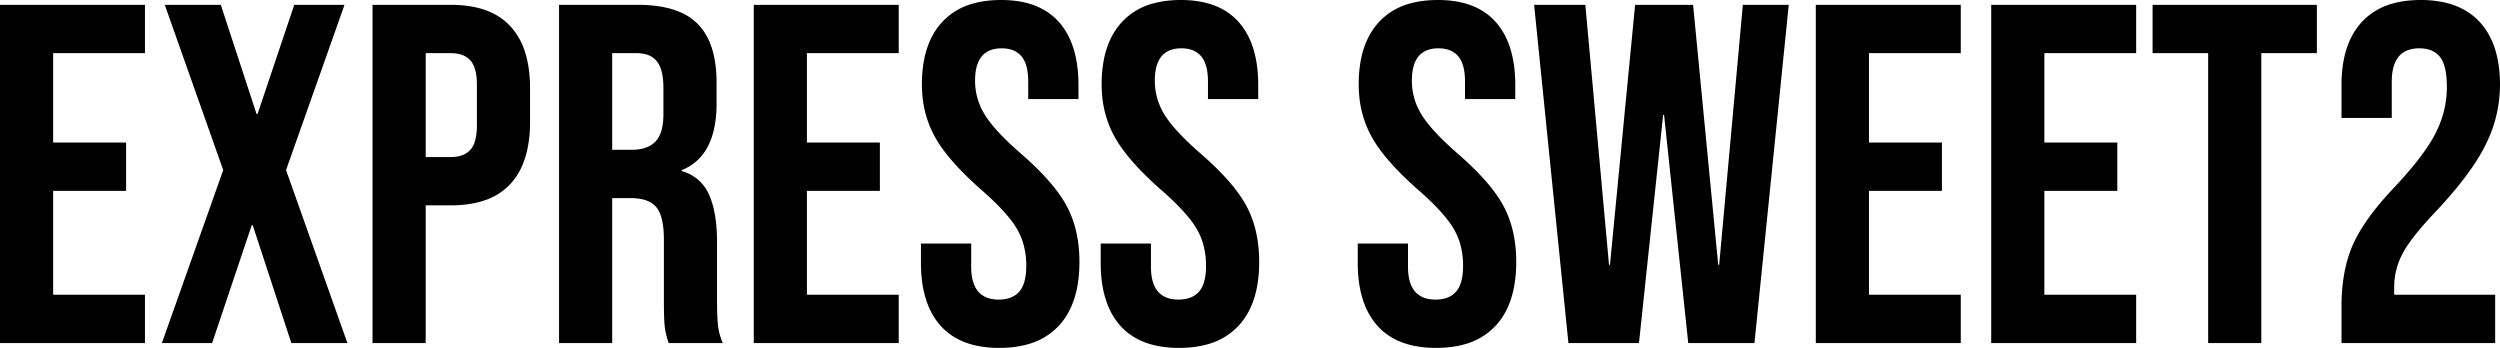 <svg width="517.4" height="72.001" viewBox="0 0 517.4 72.001" xmlns="http://www.w3.org/2000/svg"><g id="svgGroup" stroke-linecap="round" fill-rule="evenodd" font-size="9pt" stroke="#000" stroke-width="0" fill="#000" style="stroke:#000;stroke-width:0;fill:#000"><path d="M 324.6 71.001 L 317.5 1.001 L 328.1 1.001 L 333 54.801 L 333.2 54.801 L 338.4 1.001 L 350.4 1.001 L 355.6 54.801 L 355.8 54.801 L 360.7 1.001 L 370.2 1.001 L 363.1 71.001 L 349.4 71.001 L 344.4 23.801 L 344.2 23.801 L 339.2 71.001 L 324.6 71.001 Z M 33.5 71.001 L 46.2 35.201 L 34.1 1.001 L 45.7 1.001 L 53.1 23.601 L 53.3 23.601 L 60.9 1.001 L 71.3 1.001 L 59.2 35.201 L 71.9 71.001 L 60.3 71.001 L 52.3 46.601 L 52.1 46.601 L 43.9 71.001 L 33.5 71.001 Z M 190.6 54.401 L 190.6 50.401 L 201 50.401 L 201 55.201 Q 201 61.207 205.447 61.908 A 8.05 8.05 0 0 0 206.7 62.001 Q 209.5 62.001 210.95 60.351 Q 212.338 58.771 212.397 55.314 A 18.22 18.22 0 0 0 212.4 55.001 A 16.438 16.438 0 0 0 211.868 50.742 A 13.651 13.651 0 0 0 210.4 47.251 A 19.081 19.081 0 0 0 208.842 45.055 Q 206.734 42.45 203 39.201 A 72.472 72.472 0 0 1 199.15 35.563 Q 195.482 31.814 193.625 28.573 A 20.769 20.769 0 0 1 193.5 28.351 A 21.525 21.525 0 0 1 190.88 19.461 A 26.199 26.199 0 0 1 190.8 17.401 A 26.379 26.379 0 0 1 191.252 12.358 Q 191.827 9.407 193.134 7.11 A 13.862 13.862 0 0 1 195 4.551 A 13.5 13.5 0 0 1 201.53 0.695 Q 203.717 0.098 206.333 0.014 A 27.056 27.056 0 0 1 207.2 0.001 Q 215.1 0.001 219.15 4.551 Q 223.2 9.101 223.2 17.601 L 223.2 20.501 L 212.8 20.501 L 212.8 16.901 Q 212.8 13.488 211.542 11.827 A 4.111 4.111 0 0 0 211.4 11.651 A 4.506 4.506 0 0 0 208.936 10.179 A 7.037 7.037 0 0 0 207.3 10.001 Q 201.8 10.001 201.8 16.701 Q 201.8 20.501 203.85 23.801 Q 205.668 26.728 210.122 30.756 A 82.526 82.526 0 0 0 211.3 31.801 Q 218.2 37.801 220.8 42.701 Q 223.4 47.601 223.4 54.201 Q 223.4 60.335 221.238 64.434 A 13.911 13.911 0 0 1 219.15 67.401 A 13.66 13.66 0 0 1 212.554 71.295 Q 210.335 71.901 207.68 71.987 A 27.431 27.431 0 0 1 206.8 72.001 A 22.4 22.4 0 0 1 202.075 71.534 Q 197.487 70.543 194.7 67.451 Q 191.241 63.612 190.7 56.961 A 31.618 31.618 0 0 1 190.6 54.401 Z M 227.8 54.401 L 227.8 50.401 L 238.2 50.401 L 238.2 55.201 Q 238.2 61.207 242.647 61.908 A 8.05 8.05 0 0 0 243.9 62.001 Q 246.7 62.001 248.15 60.351 Q 249.538 58.771 249.597 55.314 A 18.22 18.22 0 0 0 249.6 55.001 A 16.438 16.438 0 0 0 249.068 50.742 A 13.651 13.651 0 0 0 247.6 47.251 A 19.081 19.081 0 0 0 246.042 45.055 Q 243.934 42.45 240.2 39.201 A 72.472 72.472 0 0 1 236.35 35.563 Q 232.682 31.814 230.825 28.573 A 20.769 20.769 0 0 1 230.7 28.351 A 21.525 21.525 0 0 1 228.08 19.461 A 26.199 26.199 0 0 1 228 17.401 A 26.379 26.379 0 0 1 228.452 12.358 Q 229.027 9.407 230.334 7.11 A 13.862 13.862 0 0 1 232.2 4.551 A 13.5 13.5 0 0 1 238.73 0.695 Q 240.917 0.098 243.533 0.014 A 27.056 27.056 0 0 1 244.4 0.001 Q 252.3 0.001 256.35 4.551 Q 260.4 9.101 260.4 17.601 L 260.4 20.501 L 250 20.501 L 250 16.901 Q 250 13.488 248.742 11.827 A 4.111 4.111 0 0 0 248.6 11.651 A 4.506 4.506 0 0 0 246.136 10.179 A 7.037 7.037 0 0 0 244.5 10.001 Q 239 10.001 239 16.701 Q 239 20.501 241.05 23.801 Q 242.868 26.728 247.322 30.756 A 82.526 82.526 0 0 0 248.5 31.801 Q 255.4 37.801 258 42.701 Q 260.6 47.601 260.6 54.201 Q 260.6 60.335 258.438 64.434 A 13.911 13.911 0 0 1 256.35 67.401 A 13.66 13.66 0 0 1 249.754 71.295 Q 247.535 71.901 244.88 71.987 A 27.431 27.431 0 0 1 244 72.001 A 22.4 22.4 0 0 1 239.275 71.534 Q 234.687 70.543 231.9 67.451 Q 228.441 63.612 227.9 56.961 A 31.618 31.618 0 0 1 227.8 54.401 Z M 281 54.401 L 281 50.401 L 291.4 50.401 L 291.4 55.201 Q 291.4 61.207 295.847 61.908 A 8.05 8.05 0 0 0 297.1 62.001 Q 299.9 62.001 301.35 60.351 Q 302.738 58.771 302.797 55.314 A 18.22 18.22 0 0 0 302.8 55.001 A 16.438 16.438 0 0 0 302.268 50.742 A 13.651 13.651 0 0 0 300.8 47.251 A 19.081 19.081 0 0 0 299.242 45.055 Q 297.134 42.45 293.4 39.201 A 72.472 72.472 0 0 1 289.55 35.563 Q 285.882 31.814 284.025 28.573 A 20.769 20.769 0 0 1 283.9 28.351 A 21.525 21.525 0 0 1 281.28 19.461 A 26.199 26.199 0 0 1 281.2 17.401 A 26.379 26.379 0 0 1 281.652 12.358 Q 282.227 9.407 283.534 7.11 A 13.862 13.862 0 0 1 285.4 4.551 A 13.5 13.5 0 0 1 291.93 0.695 Q 294.117 0.098 296.733 0.014 A 27.056 27.056 0 0 1 297.6 0.001 Q 305.5 0.001 309.55 4.551 Q 313.6 9.101 313.6 17.601 L 313.6 20.501 L 303.2 20.501 L 303.2 16.901 Q 303.2 13.488 301.942 11.827 A 4.111 4.111 0 0 0 301.8 11.651 A 4.506 4.506 0 0 0 299.336 10.179 A 7.037 7.037 0 0 0 297.7 10.001 Q 292.2 10.001 292.2 16.701 Q 292.2 20.501 294.25 23.801 Q 296.068 26.728 300.522 30.756 A 82.526 82.526 0 0 0 301.7 31.801 Q 308.6 37.801 311.2 42.701 Q 313.8 47.601 313.8 54.201 Q 313.8 60.335 311.638 64.434 A 13.911 13.911 0 0 1 309.55 67.401 A 13.66 13.66 0 0 1 302.954 71.295 Q 300.735 71.901 298.08 71.987 A 27.431 27.431 0 0 1 297.2 72.001 A 22.4 22.4 0 0 1 292.475 71.534 Q 287.887 70.543 285.1 67.451 Q 281.641 63.612 281.1 56.961 A 31.618 31.618 0 0 1 281 54.401 Z M 484.6 71.001 L 484.6 63.401 A 39.2 39.2 0 0 1 485.027 57.455 Q 485.521 54.239 486.586 51.535 A 22.933 22.933 0 0 1 487 50.551 A 29.359 29.359 0 0 1 489.275 46.467 Q 490.588 44.469 492.357 42.334 A 69.674 69.674 0 0 1 495.6 38.701 Q 501.7 32.201 504.05 27.601 Q 506.4 23.001 506.4 18.001 Q 506.4 14.435 505.49 12.596 A 4.327 4.327 0 0 0 504.95 11.751 A 4.668 4.668 0 0 0 502.318 10.172 A 7.217 7.217 0 0 0 500.7 10.001 A 6.668 6.668 0 0 0 498.24 10.419 Q 495.336 11.566 495.035 15.863 A 14.845 14.845 0 0 0 495 16.901 L 495 24.401 L 484.6 24.401 L 484.6 17.601 A 27.602 27.602 0 0 1 485.031 12.561 Q 485.56 9.718 486.737 7.485 A 13.766 13.766 0 0 1 488.8 4.551 A 13.5 13.5 0 0 1 495.33 0.695 Q 497.517 0.098 500.133 0.014 A 27.056 27.056 0 0 1 501 0.001 A 22.43 22.43 0 0 1 505.841 0.491 Q 508.956 1.179 511.262 2.836 A 12.768 12.768 0 0 1 513.2 4.551 Q 516.764 8.412 517.304 15.118 A 30.974 30.974 0 0 1 517.4 17.601 A 27.448 27.448 0 0 1 514.719 29.337 A 32.024 32.024 0 0 1 514.35 30.101 Q 512.301 34.199 508.243 39.11 A 97.39 97.39 0 0 1 503.8 44.101 A 82.465 82.465 0 0 0 501.297 46.871 Q 498.422 50.215 497.2 52.551 Q 495.5 55.801 495.5 59.501 L 495.5 61.001 L 516.4 61.001 L 516.4 71.001 L 484.6 71.001 Z M 0 71.001 L 0 1.001 L 30 1.001 L 30 11.001 L 11 11.001 L 11 29.501 L 26.1 29.501 L 26.1 39.501 L 11 39.501 L 11 61.001 L 30 61.001 L 30 71.001 L 0 71.001 Z M 156 71.001 L 156 1.001 L 186 1.001 L 186 11.001 L 167 11.001 L 167 29.501 L 182.1 29.501 L 182.1 39.501 L 167 39.501 L 167 61.001 L 186 61.001 L 186 71.001 L 156 71.001 Z M 375.8 71.001 L 375.8 1.001 L 405.8 1.001 L 405.8 11.001 L 386.8 11.001 L 386.8 29.501 L 401.9 29.501 L 401.9 39.501 L 386.8 39.501 L 386.8 61.001 L 405.8 61.001 L 405.8 71.001 L 375.8 71.001 Z M 412.1 71.001 L 412.1 1.001 L 442.1 1.001 L 442.1 11.001 L 423.1 11.001 L 423.1 29.501 L 438.2 29.501 L 438.2 39.501 L 423.1 39.501 L 423.1 61.001 L 442.1 61.001 L 442.1 71.001 L 412.1 71.001 Z M 115.7 71.001 L 115.7 1.001 L 132 1.001 A 29.066 29.066 0 0 1 136.417 1.313 Q 138.744 1.672 140.591 2.442 A 11.489 11.489 0 0 1 144.4 4.951 Q 148.3 8.901 148.3 17.101 L 148.3 21.401 A 25.259 25.259 0 0 1 147.878 26.211 Q 147.363 28.858 146.22 30.807 A 10.176 10.176 0 0 1 141.1 35.201 L 141.1 35.401 A 9.225 9.225 0 0 1 144.334 37.075 A 8.631 8.631 0 0 1 146.75 40.301 A 16.431 16.431 0 0 1 147.755 43.427 Q 148.4 46.326 148.4 50.201 L 148.4 62.501 Q 148.4 65.434 148.591 67.268 A 21.93 21.93 0 0 0 148.6 67.351 A 12.134 12.134 0 0 0 149.551 70.888 A 13.583 13.583 0 0 0 149.6 71.001 L 138.4 71.001 A 18.152 18.152 0 0 1 137.875 69.251 A 13.945 13.945 0 0 1 137.6 67.801 A 14.955 14.955 0 0 1 137.514 66.917 Q 137.405 65.413 137.4 62.666 A 147.151 147.151 0 0 1 137.4 62.401 L 137.4 49.601 Q 137.4 44.801 135.85 42.901 A 4.556 4.556 0 0 0 133.983 41.569 Q 133.215 41.258 132.245 41.117 A 12.174 12.174 0 0 0 130.5 41.001 L 126.7 41.001 L 126.7 71.001 L 115.7 71.001 Z M 457 71.001 L 457 11.001 L 445.5 11.001 L 445.5 1.001 L 479.5 1.001 L 479.5 11.001 L 468 11.001 L 468 71.001 L 457 71.001 Z M 77.1 71.001 L 77.1 1.001 L 93.3 1.001 Q 99.03 1.001 102.758 3.149 A 12.152 12.152 0 0 1 105.6 5.401 A 14.033 14.033 0 0 1 108.643 10.725 Q 109.337 12.864 109.575 15.458 A 31.07 31.07 0 0 1 109.7 18.301 L 109.7 25.201 A 28.154 28.154 0 0 1 109.3 30.113 Q 108.825 32.788 107.787 34.9 A 13.197 13.197 0 0 1 105.6 38.101 A 12.931 12.931 0 0 1 99.889 41.597 Q 97.824 42.247 95.323 42.429 A 27.789 27.789 0 0 1 93.3 42.501 L 88.1 42.501 L 88.1 71.001 L 77.1 71.001 Z M 88.1 32.501 L 93.3 32.501 A 7.726 7.726 0 0 0 94.856 32.354 Q 96.422 32.032 97.35 31.001 Q 98.7 29.501 98.7 25.901 L 98.7 17.601 A 15.128 15.128 0 0 0 98.605 15.836 Q 98.341 13.602 97.35 12.501 A 4.268 4.268 0 0 0 95.371 11.278 Q 94.688 11.07 93.864 11.018 A 8.971 8.971 0 0 0 93.3 11.001 L 88.1 11.001 L 88.1 32.501 Z M 126.7 31.001 L 130.7 31.001 Q 134 31.001 135.65 29.301 Q 137.3 27.601 137.3 23.601 L 137.3 18.201 Q 137.3 14.816 136.229 13.097 A 4.26 4.26 0 0 0 135.95 12.701 A 4.239 4.239 0 0 0 133.8 11.281 Q 133.08 11.062 132.203 11.014 A 9.216 9.216 0 0 0 131.7 11.001 L 126.7 11.001 L 126.7 31.001 Z" vector-effect="non-scaling-stroke"/></g></svg>